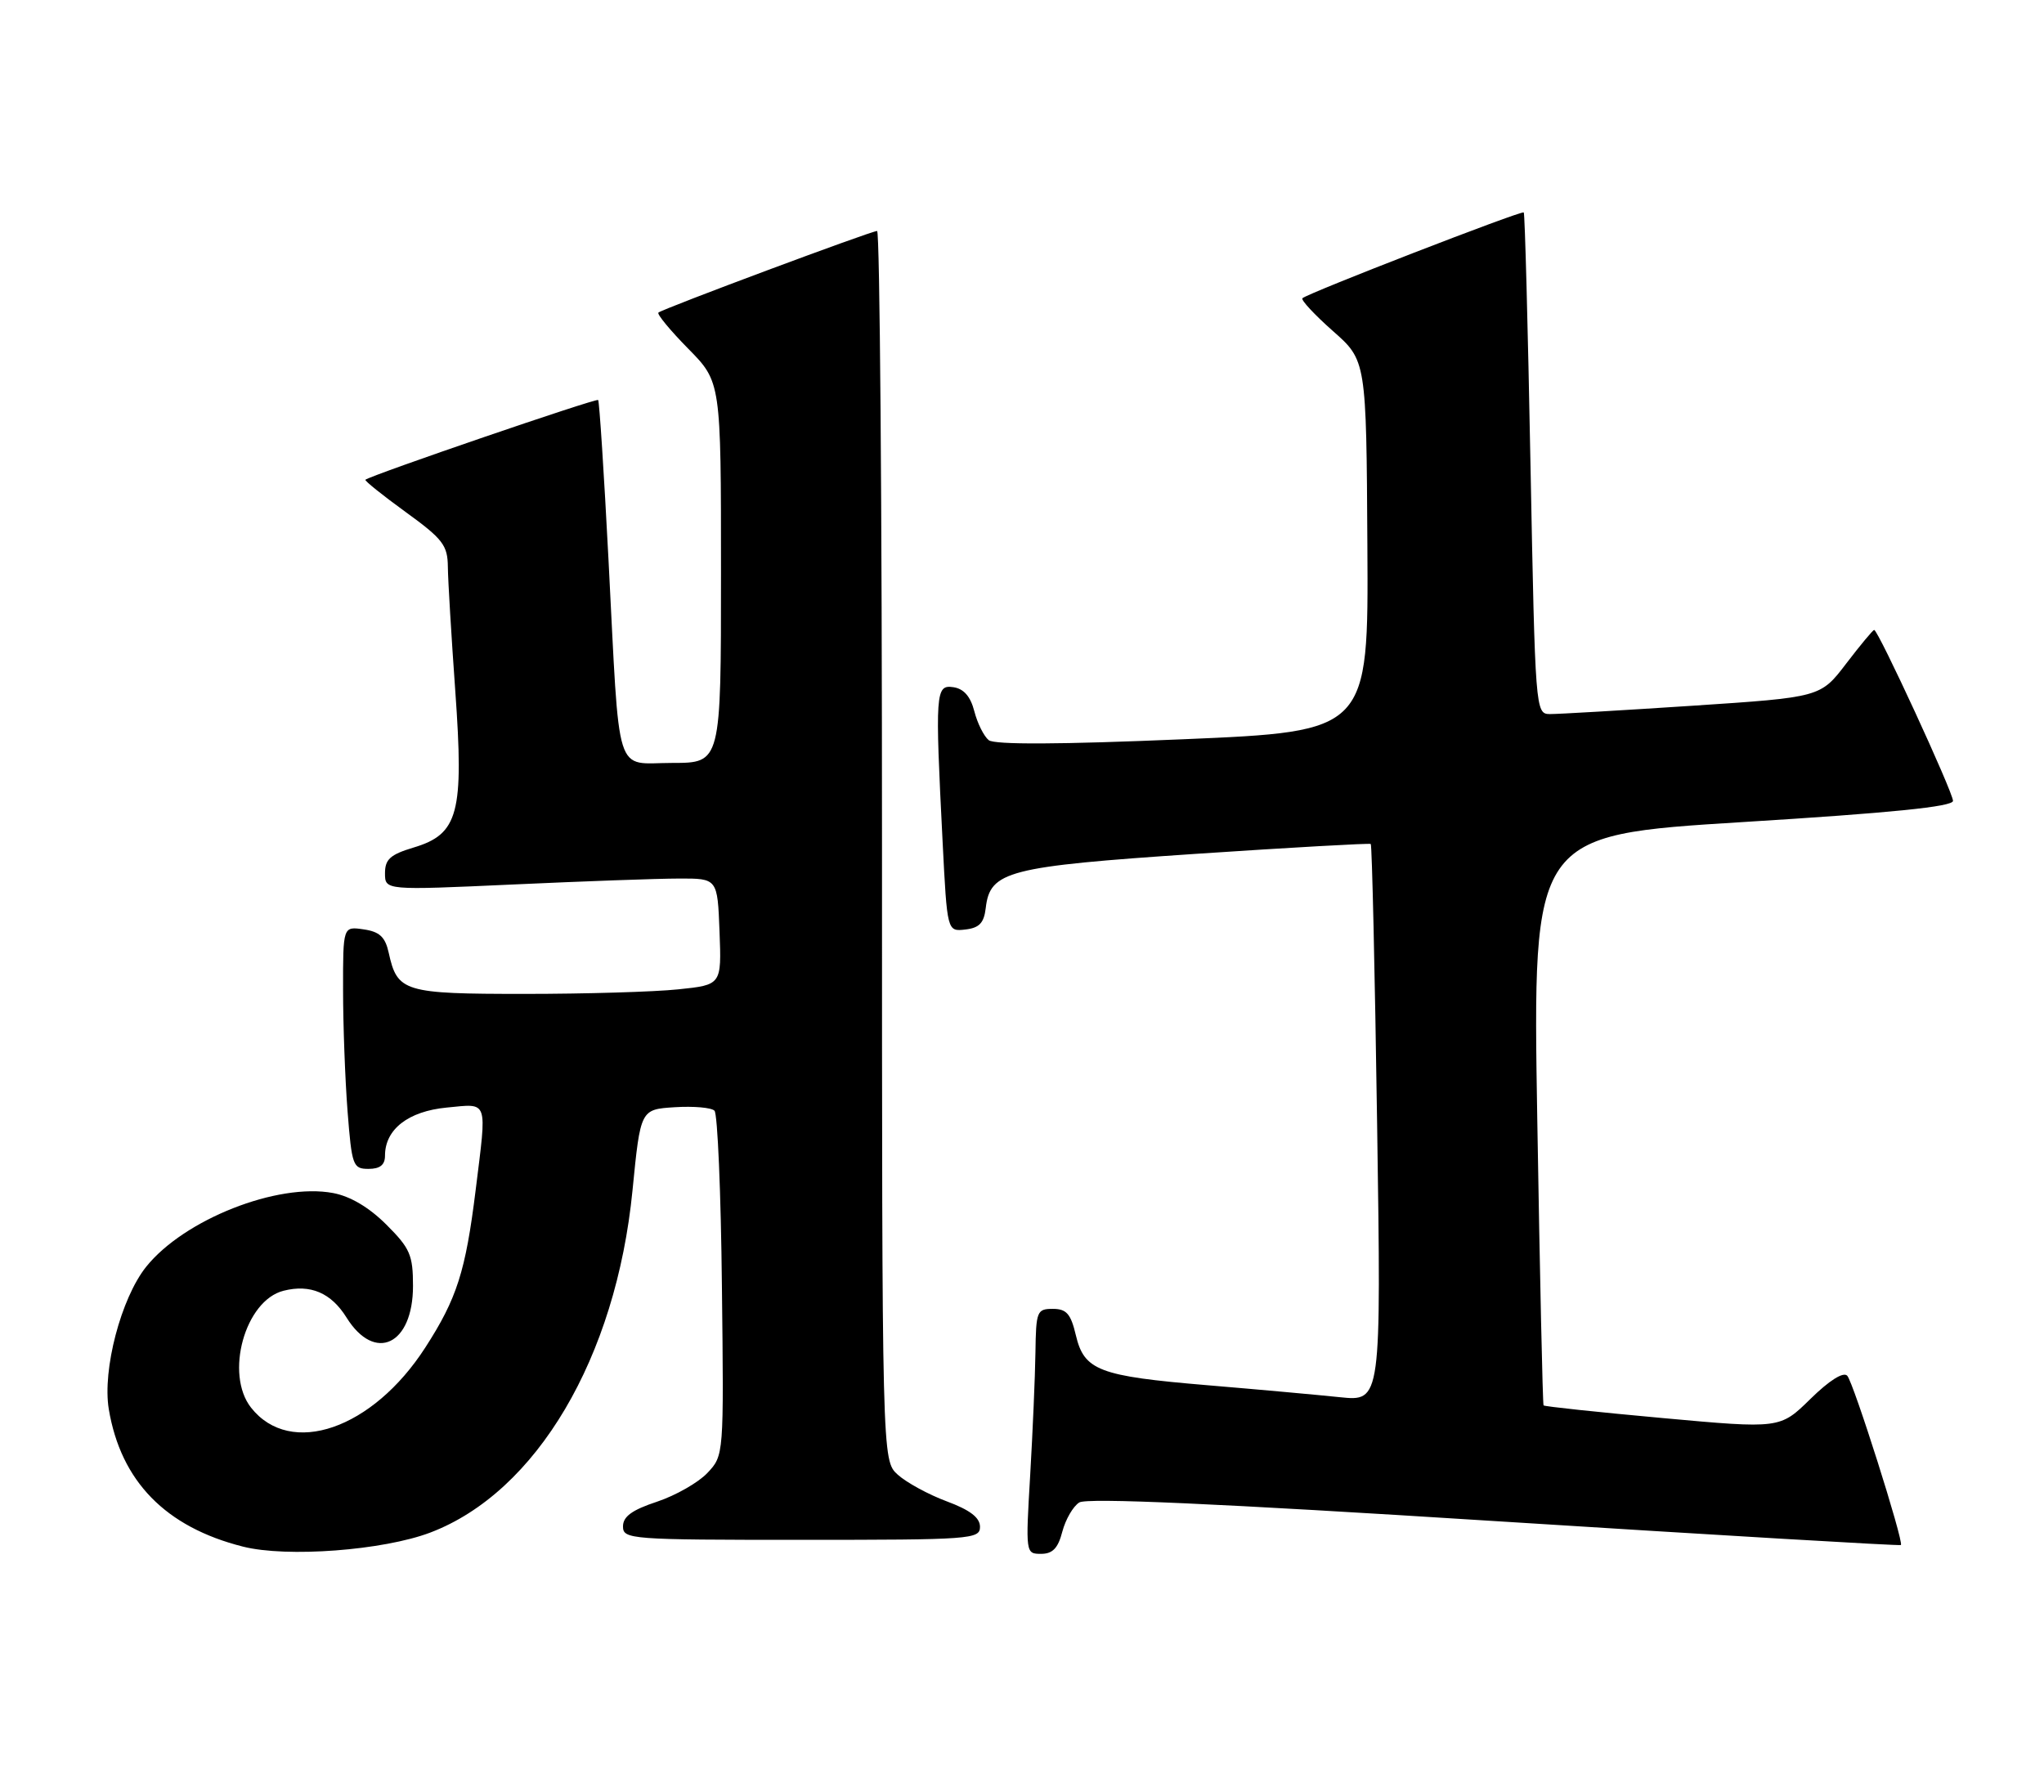 <?xml version="1.0" encoding="UTF-8" standalone="no"?>
<!DOCTYPE svg PUBLIC "-//W3C//DTD SVG 1.1//EN" "http://www.w3.org/Graphics/SVG/1.1/DTD/svg11.dtd" >
<svg xmlns="http://www.w3.org/2000/svg" xmlns:xlink="http://www.w3.org/1999/xlink" version="1.1" viewBox="0 0 292 256">
 <g >
 <path fill="currentColor"
d=" M 61.47 218.96 C 76.65 213.19 88.01 193.97 90.36 170.05 C 91.50 158.50 91.50 158.50 96.39 158.19 C 99.08 158.02 101.64 158.24 102.07 158.69 C 102.51 159.14 102.99 170.40 103.13 183.72 C 103.41 207.93 103.41 207.94 101.06 210.44 C 99.77 211.81 96.53 213.66 93.86 214.55 C 90.29 215.73 89.00 216.67 89.00 218.08 C 89.00 219.92 90.02 220.00 114.50 220.00 C 138.71 220.00 140.00 219.91 140.00 218.14 C 140.00 216.83 138.59 215.74 135.25 214.50 C 132.64 213.53 129.49 211.81 128.25 210.69 C 126.00 208.65 126.00 208.65 126.00 120.83 C 126.00 72.52 125.69 33.00 125.30 33.00 C 124.46 33.00 94.68 44.11 94.06 44.66 C 93.82 44.87 95.73 47.19 98.31 49.81 C 103.00 54.57 103.00 54.57 103.00 81.78 C 103.00 109.00 103.00 109.00 96.05 109.00 C 87.68 109.00 88.58 111.84 86.93 80.00 C 86.29 67.62 85.62 57.34 85.45 57.15 C 85.18 56.86 53.13 67.84 52.20 68.54 C 52.04 68.66 54.61 70.73 57.92 73.13 C 63.27 77.01 63.95 77.89 63.98 81.00 C 64.00 82.92 64.48 90.90 65.04 98.71 C 66.29 116.18 65.50 119.17 59.08 121.09 C 55.75 122.09 55.00 122.77 55.00 124.76 C 55.00 127.20 55.00 127.20 73.25 126.37 C 83.29 125.91 93.97 125.52 97.00 125.52 C 102.50 125.50 102.50 125.50 102.79 133.10 C 103.08 140.71 103.08 140.71 96.89 141.35 C 93.49 141.71 83.60 142.00 74.92 142.00 C 57.69 142.00 56.76 141.72 55.53 136.12 C 55.03 133.86 54.23 133.11 51.94 132.78 C 49.00 132.35 49.00 132.35 49.01 141.42 C 49.01 146.42 49.30 154.21 49.65 158.75 C 50.26 166.56 50.42 167.00 52.65 167.00 C 54.29 167.00 55.00 166.43 55.00 165.11 C 55.00 161.35 58.31 158.77 63.81 158.24 C 69.84 157.67 69.57 156.92 67.95 170.03 C 66.51 181.66 65.27 185.53 60.76 192.52 C 53.23 204.20 41.50 208.25 35.87 201.12 C 32.08 196.31 35.00 185.79 40.51 184.41 C 44.35 183.44 47.31 184.71 49.51 188.25 C 53.56 194.73 59.00 192.14 59.00 183.73 C 59.00 179.31 58.58 178.34 55.20 174.97 C 52.74 172.51 50.05 170.91 47.58 170.45 C 39.64 168.96 26.27 174.24 20.87 181.00 C 17.29 185.49 14.61 195.70 15.54 201.32 C 17.26 211.63 23.65 218.18 34.72 220.97 C 40.97 222.55 54.75 221.51 61.47 218.96 Z  M 151.76 218.83 C 152.22 217.09 153.30 215.21 154.18 214.66 C 155.28 213.97 173.86 214.80 213.56 217.32 C 245.35 219.33 271.45 220.88 271.56 220.74 C 271.99 220.26 264.77 197.47 263.89 196.55 C 263.33 195.96 261.33 197.22 258.64 199.86 C 254.29 204.13 254.29 204.13 237.52 202.60 C 228.29 201.76 220.64 200.95 220.51 200.79 C 220.38 200.63 219.98 182.23 219.61 159.91 C 218.94 119.31 218.94 119.31 248.97 117.45 C 270.19 116.14 279.00 115.25 279.00 114.42 C 279.00 113.18 268.31 90.00 267.74 90.00 C 267.56 90.00 265.76 92.17 263.74 94.81 C 260.07 99.62 260.07 99.62 241.79 100.83 C 231.73 101.49 222.56 102.03 221.41 102.02 C 219.35 102.00 219.32 101.61 218.64 66.32 C 218.27 46.69 217.84 30.50 217.68 30.35 C 217.37 30.04 186.77 41.90 186.06 42.61 C 185.82 42.85 187.77 44.95 190.40 47.28 C 195.19 51.50 195.19 51.50 195.34 78.00 C 195.50 104.50 195.50 104.50 169.00 105.62 C 151.37 106.37 142.08 106.41 141.25 105.75 C 140.56 105.20 139.63 103.34 139.19 101.62 C 138.64 99.49 137.68 98.40 136.19 98.18 C 133.64 97.81 133.57 98.82 134.66 120.30 C 135.31 133.10 135.31 133.10 137.91 132.80 C 139.91 132.57 140.57 131.86 140.82 129.73 C 141.43 124.45 143.96 123.80 170.84 121.99 C 184.41 121.08 195.65 120.45 195.82 120.58 C 196.00 120.71 196.41 138.68 196.73 160.52 C 197.32 200.23 197.32 200.23 191.41 199.62 C 188.16 199.28 179.65 198.51 172.50 197.91 C 156.98 196.61 154.88 195.81 153.69 190.75 C 152.97 187.70 152.35 187.00 150.40 187.00 C 148.13 187.00 148.00 187.34 147.92 193.25 C 147.87 196.69 147.53 204.56 147.17 210.75 C 146.51 221.91 146.52 222.00 148.72 222.00 C 150.38 222.00 151.15 221.19 151.76 218.83 Z "/>
</g>
</svg>